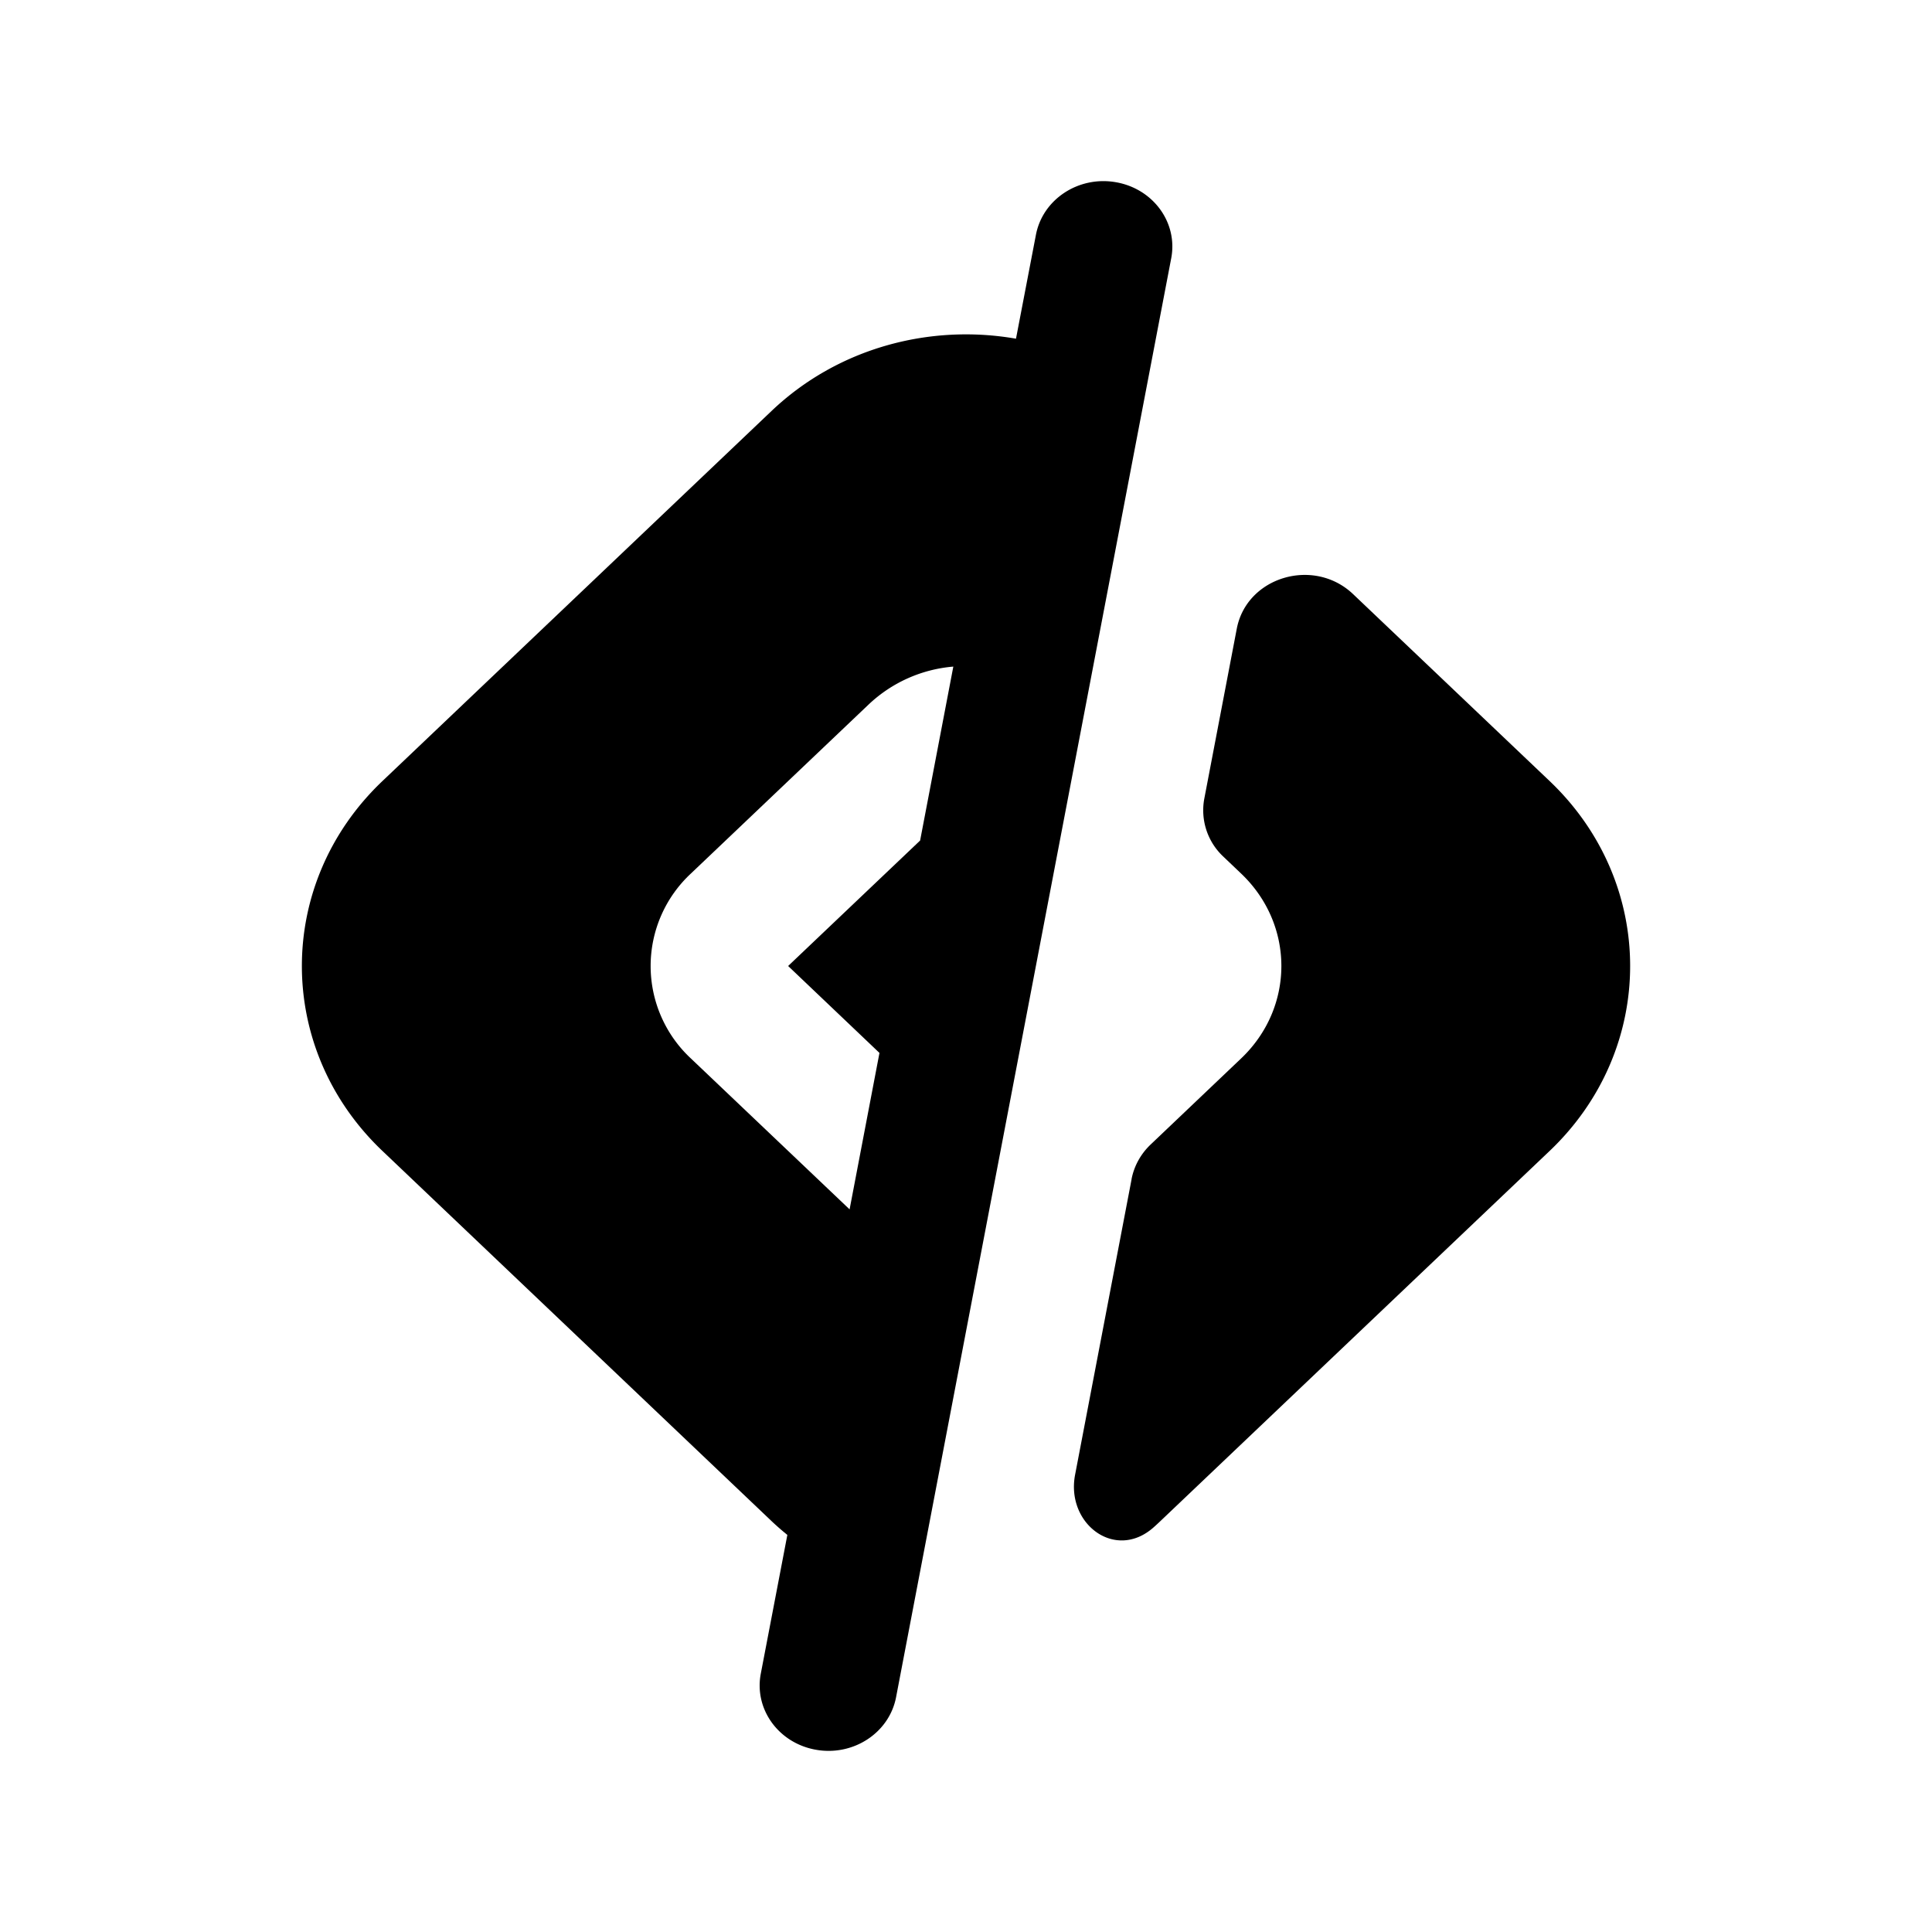 <svg width="32" height="32" fill="none" xmlns="http://www.w3.org/2000/svg"><path fill-rule="evenodd" clip-rule="evenodd" d="M18.482 3.018c.619.107 1.03.67.917 1.26L14.842 28.11c-.112.589-.705.98-1.324.872-.619-.107-1.03-.67-.917-1.26l.44-2.299a4.486 4.486 0 0 1-.263-.23l-6.443-6.129c-1.78-1.692-1.78-4.436 0-6.128l6.443-6.128c1.101-1.048 2.626-1.447 4.05-1.198l.33-1.72c.112-.589.705-.98 1.324-.872Zm-3.915 14.42-.495 2.593-2.628-2.499a2.092 2.092 0 0 1 0-3.064l2.945-2.801a2.32 2.32 0 0 1 1.401-.626l-.55 2.881L13.054 16l1.512 1.439Z" fill="#000"/><path d="M18.742 19.53c.042-.217.152-.417.316-.573l1.498-1.425c.89-.846.89-2.218 0-3.064l-.294-.28a1.05 1.05 0 0 1-.315-.96l.538-2.815c.165-.86 1.277-1.19 1.927-.572l3.254 3.095c1.779 1.692 1.779 4.436 0 6.128l-6.444 6.128a4.575 4.575 0 0 1-.115.106c-.635.563-1.456-.06-1.3-.872l.936-4.896Z" fill="#000"/></svg>